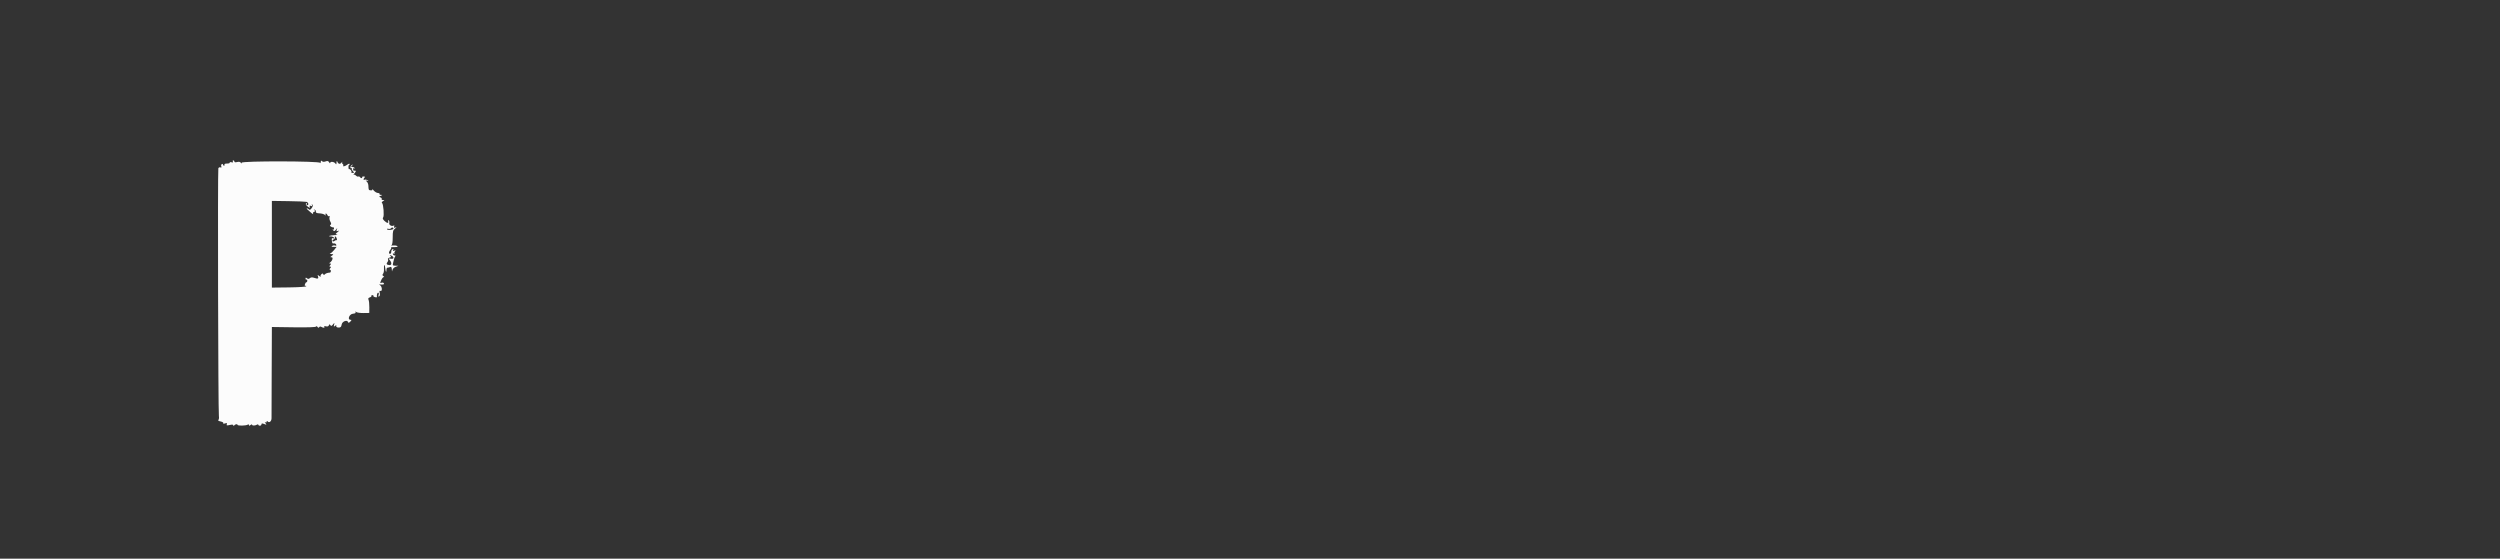<svg id="svg" version="1.1" xmlns="http://www.w3.org/2000/svg" xmlns:xlink="http://www.w3.org/1999/xlink" width="400" height="89.385" viewBox="0, 0, 400,89.385"><rect x="0" y="0" width="400" height="89.385" fill="#333333" stroke="none"/><g id="svgg"><path id="path0" d="M37.266 25.860 C 37.348 25.992,37.272 26.023,37.026 25.958 C 36.828 25.907,36.708 25.932,36.760 26.016 C 36.811 26.099,36.619 26.167,36.333 26.167 C 36.029 26.167,35.856 26.236,35.917 26.333 C 35.973 26.425,35.940 26.500,35.843 26.500 C 35.746 26.500,35.667 26.421,35.667 26.323 C 35.667 26.226,35.587 26.197,35.489 26.257 C 35.391 26.318,35.354 26.480,35.407 26.619 C 35.473 26.789,35.427 26.841,35.266 26.779 C 35.135 26.729,34.986 26.797,34.935 26.930 C 34.820 27.229,34.907 65.887,35.024 66.583 C 35.070 66.858,35.027 67.137,34.929 67.203 C 34.829 67.270,34.989 67.372,35.289 67.432 C 35.585 67.492,35.782 67.614,35.726 67.705 C 35.664 67.807,35.769 67.823,36.004 67.749 C 36.301 67.655,36.363 67.683,36.288 67.877 C 36.210 68.082,36.294 68.103,36.763 67.997 C 37.155 67.909,37.334 67.928,37.336 68.059 C 37.338 68.181,37.383 68.189,37.461 68.083 C 37.618 67.869,38.000 67.791,38.000 67.973 C 38.000 68.149,39.345 68.129,39.625 67.948 C 39.750 67.867,39.833 67.893,39.833 68.011 C 39.833 68.157,39.897 68.155,40.083 68.000 C 40.221 67.886,40.333 67.864,40.333 67.952 C 40.333 68.135,40.825 68.128,41.128 67.941 C 41.241 67.871,41.333 67.881,41.333 67.962 C 41.333 68.044,41.446 68.111,41.583 68.111 C 41.721 68.111,41.833 68.013,41.833 67.893 C 41.833 67.726,41.937 67.714,42.275 67.843 C 42.680 67.997,42.697 67.987,42.483 67.723 C 42.330 67.535,42.322 67.479,42.458 67.561 C 42.581 67.635,42.667 67.600,42.667 67.477 C 42.667 67.320,42.715 67.315,42.856 67.456 C 43.101 67.701,43.453 67.376,43.446 66.911 C 43.443 66.731,43.454 63.374,43.470 59.452 L 43.500 52.320 47.000 52.369 C 49.222 52.399,50.526 52.356,50.571 52.250 C 50.611 52.154,50.708 52.179,50.800 52.309 C 50.912 52.470,50.992 52.481,51.074 52.348 C 51.138 52.245,51.278 52.217,51.387 52.284 C 51.702 52.482,52.011 52.487,51.891 52.292 C 51.820 52.177,51.912 52.148,52.151 52.211 C 52.394 52.274,52.553 52.222,52.617 52.056 C 52.695 51.852,52.740 51.847,52.860 52.028 C 52.976 52.204,53.061 52.182,53.274 51.917 C 53.538 51.588,53.540 51.589,53.451 51.968 C 53.374 52.292,53.398 52.320,53.606 52.148 C 53.803 51.984,53.842 51.989,53.801 52.170 C 53.769 52.311,53.905 52.400,54.167 52.406 C 54.503 52.415,54.599 52.320,54.667 51.920 C 54.754 51.400,55.583 51.108,55.698 51.557 C 55.733 51.695,55.843 51.665,56.042 51.463 C 56.272 51.229,56.283 51.167,56.093 51.167 C 55.535 51.167,55.885 50.254,56.464 50.198 C 56.829 50.162,56.968 50.080,56.888 49.948 C 56.801 49.803,56.833 49.797,57.010 49.925 C 57.142 50.021,57.663 50.094,58.167 50.086 L 59.083 50.072 59.092 49.161 C 59.097 48.660,59.040 48.124,58.967 47.970 C 58.870 47.765,58.925 47.660,59.169 47.583 C 59.354 47.524,59.470 47.419,59.426 47.349 C 59.383 47.279,59.454 47.222,59.583 47.222 C 59.713 47.222,59.785 47.276,59.745 47.342 C 59.704 47.408,59.817 47.500,59.996 47.547 C 60.175 47.594,60.316 47.584,60.308 47.525 C 60.261 47.164,60.358 46.833,60.511 46.833 C 60.617 46.833,60.643 46.977,60.577 47.188 C 60.497 47.438,60.522 47.506,60.662 47.419 C 60.781 47.346,60.818 47.129,60.755 46.877 C 60.677 46.566,60.708 46.480,60.874 46.544 C 61.190 46.665,61.154 45.868,60.833 45.654 C 60.611 45.505,60.611 45.489,60.833 45.513 C 61.318 45.565,61.518 45.498,61.410 45.322 C 61.349 45.224,61.195 45.184,61.066 45.233 C 60.784 45.342,60.780 45.299,61.027 44.758 C 61.133 44.524,61.302 44.332,61.402 44.331 C 61.502 44.329,61.476 44.260,61.344 44.177 C 61.166 44.064,61.152 43.969,61.289 43.804 C 61.390 43.682,61.455 43.334,61.434 43.032 C 61.413 42.729,61.442 42.453,61.497 42.419 C 61.552 42.384,61.615 42.591,61.637 42.878 C 61.683 43.484,61.833 43.726,61.833 43.194 C 61.833 42.996,61.902 42.833,61.986 42.833 C 62.071 42.833,62.258 42.788,62.403 42.732 C 62.603 42.655,62.672 42.746,62.689 43.107 C 62.707 43.484,62.727 43.507,62.783 43.219 C 62.823 43.012,63.048 42.783,63.302 42.690 L 63.750 42.526 63.272 42.513 C 62.838 42.501,62.804 42.458,62.900 42.042 C 63.068 41.316,63.085 41.262,63.225 41.038 C 63.308 40.906,63.282 40.843,63.158 40.871 C 63.048 40.896,62.920 40.812,62.874 40.685 C 62.816 40.526,62.862 40.495,63.020 40.587 C 63.147 40.660,63.194 40.659,63.126 40.584 C 63.058 40.509,63.088 40.345,63.192 40.220 C 63.343 40.038,63.320 40.016,63.080 40.108 C 62.859 40.193,62.814 40.166,62.913 40.007 C 63.003 39.861,62.971 39.816,62.815 39.868 C 62.688 39.911,62.591 40.096,62.601 40.279 C 62.611 40.462,62.525 40.611,62.411 40.611 C 62.163 40.611,62.189 40.292,62.464 39.960 C 62.574 39.828,62.624 39.680,62.575 39.631 C 62.527 39.582,62.621 39.543,62.785 39.544 C 63.541 39.548,63.751 39.495,63.531 39.356 C 63.410 39.280,63.110 39.244,62.864 39.276 C 62.618 39.308,62.510 39.291,62.625 39.237 C 62.762 39.172,62.833 38.747,62.833 37.996 C 62.833 37.004,62.883 36.815,63.208 36.572 C 63.497 36.357,63.512 36.317,63.273 36.398 C 63.039 36.478,62.987 36.440,63.063 36.243 C 63.121 36.092,63.093 36.026,62.997 36.085 C 62.682 36.280,62.197 36.004,62.282 35.680 C 62.326 35.510,62.282 35.321,62.183 35.260 C 62.072 35.192,62.042 35.248,62.103 35.408 C 62.245 35.779,61.894 35.727,61.483 35.317 C 61.255 35.088,61.190 34.910,61.296 34.804 C 61.498 34.602,61.352 32.623,61.125 32.478 C 61.032 32.418,61.095 32.294,61.272 32.191 C 61.566 32.020,61.567 32.010,61.282 32.005 C 61.116 32.002,61.022 31.933,61.073 31.851 C 61.123 31.769,61.034 31.648,60.874 31.583 C 60.608 31.474,60.611 31.453,60.917 31.327 C 61.213 31.205,61.217 31.189,60.948 31.178 C 60.783 31.172,60.684 31.107,60.729 31.035 C 60.774 30.962,60.650 30.890,60.453 30.876 C 60.257 30.861,59.956 30.677,59.784 30.466 C 59.612 30.256,59.517 30.173,59.572 30.282 C 59.636 30.406,59.548 30.470,59.337 30.454 C 58.977 30.427,58.967 30.409,58.942 29.708 C 58.933 29.456,58.811 29.156,58.671 29.041 C 58.452 28.861,58.463 28.846,58.750 28.929 C 59.053 29.016,59.056 29.008,58.790 28.837 C 58.629 28.733,58.423 28.695,58.332 28.751 C 58.118 28.883,58.117 28.616,58.331 28.402 C 58.439 28.294,58.386 28.238,58.177 28.238 C 58.001 28.238,57.894 28.297,57.939 28.369 C 57.983 28.441,57.945 28.500,57.853 28.500 C 57.761 28.500,57.639 28.424,57.582 28.331 C 57.524 28.237,57.413 28.201,57.335 28.249 C 57.257 28.297,57.084 28.227,56.950 28.093 C 56.816 27.959,56.642 27.902,56.563 27.966 C 56.485 28.031,56.562 27.915,56.736 27.708 C 57.020 27.371,56.988 27.256,56.625 27.314 C 56.556 27.324,56.500 27.216,56.500 27.073 C 56.500 26.913,56.579 26.859,56.708 26.934 C 56.829 27.003,56.858 26.990,56.778 26.902 C 56.701 26.818,56.570 26.741,56.486 26.729 C 56.114 26.678,56.097 26.652,56.333 26.485 C 56.529 26.347,56.532 26.322,56.348 26.371 C 56.218 26.406,56.094 26.562,56.071 26.718 C 56.045 26.893,56.104 26.959,56.223 26.891 C 56.330 26.830,56.360 26.842,56.291 26.918 C 56.222 26.994,56.290 27.194,56.442 27.361 C 56.700 27.647,56.698 27.667,56.415 27.667 C 56.248 27.667,56.160 27.617,56.221 27.557 C 56.350 27.427,56.011 26.974,55.856 27.069 C 55.798 27.105,55.750 26.954,55.750 26.734 C 55.750 26.514,55.819 26.333,55.903 26.333 C 55.987 26.333,56.007 26.285,55.948 26.226 C 55.890 26.167,55.720 26.220,55.571 26.344 C 55.264 26.599,54.786 26.711,54.919 26.497 C 54.966 26.420,54.928 26.309,54.833 26.250 C 54.739 26.191,54.706 26.055,54.760 25.947 C 54.814 25.839,54.754 25.876,54.628 26.030 C 54.384 26.326,54.112 26.247,53.955 25.833 C 53.895 25.677,53.854 25.739,53.844 26.000 C 53.832 26.330,53.795 26.364,53.670 26.167 C 53.485 25.873,52.836 25.794,52.828 26.064 C 52.825 26.166,52.748 26.121,52.657 25.964 C 52.529 25.745,52.399 25.713,52.100 25.827 C 51.844 25.924,51.644 25.911,51.521 25.788 C 51.382 25.649,51.330 25.684,51.320 25.925 C 51.313 26.104,51.271 26.162,51.228 26.055 C 51.106 25.758,38.668 25.738,38.664 26.035 C 38.662 26.208,38.634 26.207,38.523 26.032 C 38.433 25.890,38.230 25.853,37.943 25.925 C 37.663 25.995,37.500 25.968,37.500 25.851 C 37.500 25.750,37.421 25.667,37.323 25.667 C 37.226 25.667,37.201 25.753,37.266 25.860 M49.042 32.296 C 49.354 32.378,49.452 32.833,49.157 32.833 C 49.060 32.833,49.027 32.758,49.083 32.667 C 49.140 32.575,49.149 32.500,49.103 32.500 C 48.815 32.500,48.901 32.839,49.246 33.066 C 49.600 33.297,49.643 33.299,49.560 33.082 C 49.488 32.894,49.539 32.859,49.759 32.943 C 49.977 33.027,50.019 32.999,49.918 32.836 C 49.828 32.690,49.846 32.655,49.972 32.733 C 50.109 32.818,50.086 32.968,49.890 33.267 C 49.699 33.558,49.564 33.631,49.442 33.509 C 49.346 33.412,49.201 33.333,49.121 33.333 C 48.972 33.333,49.131 33.502,49.826 34.083 C 50.045 34.267,50.169 34.322,50.101 34.207 C 50.028 34.082,50.090 33.955,50.253 33.892 C 50.475 33.807,50.485 33.757,50.306 33.631 C 50.129 33.507,50.135 33.489,50.333 33.546 C 50.471 33.586,50.564 33.729,50.541 33.865 C 50.510 34.043,50.667 34.119,51.102 34.135 C 51.434 34.148,51.824 34.254,51.968 34.371 C 52.171 34.535,52.202 34.536,52.105 34.375 C 52.037 34.260,52.052 34.167,52.139 34.167 C 52.226 34.167,52.343 34.284,52.398 34.427 C 52.453 34.571,52.572 34.642,52.664 34.585 C 52.761 34.525,52.787 34.594,52.726 34.753 C 52.669 34.901,52.723 35.210,52.845 35.439 C 53.026 35.777,53.028 35.880,52.853 35.988 C 52.652 36.112,53.053 36.421,53.347 36.369 C 53.401 36.360,53.444 36.457,53.444 36.585 C 53.444 36.714,53.363 36.773,53.264 36.718 C 53.165 36.663,53.177 36.718,53.291 36.842 C 53.464 37.027,53.541 37.010,53.750 36.741 C 53.994 36.425,53.998 36.425,53.888 36.737 C 53.796 37.001,53.833 37.037,54.096 36.943 C 54.338 36.857,54.318 36.906,54.011 37.146 C 53.633 37.443,53.627 37.469,53.928 37.536 C 54.105 37.575,53.923 37.616,53.524 37.627 C 52.802 37.646,52.293 37.833,52.962 37.833 C 53.156 37.833,53.368 37.921,53.434 38.028 C 53.513 38.156,53.467 38.190,53.301 38.126 C 53.116 38.055,53.057 38.127,53.086 38.389 C 53.146 38.956,53.151 38.964,53.440 38.940 C 53.591 38.927,53.751 39.022,53.796 39.152 C 53.851 39.306,53.795 39.354,53.633 39.292 C 53.497 39.240,53.281 39.264,53.152 39.346 C 52.981 39.454,53.047 39.496,53.388 39.497 L 53.859 39.500 53.471 39.988 C 53.258 40.256,52.971 40.510,52.833 40.552 C 52.696 40.594,52.771 40.639,53.000 40.653 C 53.403 40.676,53.406 40.685,53.093 40.922 C 52.805 41.140,52.801 41.167,53.057 41.167 C 53.368 41.167,53.166 41.773,52.767 42.039 C 52.644 42.121,52.659 42.162,52.812 42.164 C 52.996 42.166,53.001 42.215,52.833 42.417 C 52.668 42.616,52.668 42.667,52.833 42.667 C 52.999 42.667,52.999 42.717,52.833 42.917 C 52.719 43.054,52.698 43.167,52.785 43.167 C 53.007 43.167,52.986 43.610,52.764 43.618 C 52.414 43.630,52.082 43.752,51.946 43.917 C 51.856 44.025,51.779 44.012,51.725 43.880 C 51.660 43.720,51.595 43.720,51.422 43.880 C 51.301 43.992,51.246 44.158,51.299 44.250 C 51.353 44.342,51.256 44.304,51.084 44.167 C 50.802 43.941,50.781 43.944,50.874 44.192 C 51.022 44.588,50.872 44.663,50.316 44.469 C 49.958 44.344,49.760 44.353,49.580 44.503 C 49.398 44.653,49.275 44.659,49.111 44.523 C 48.943 44.384,48.889 44.398,48.889 44.579 C 48.889 44.711,48.951 44.780,49.028 44.733 C 49.104 44.686,49.167 44.764,49.167 44.907 C 49.167 45.050,49.100 45.167,49.019 45.167 C 48.938 45.167,48.833 45.317,48.785 45.500 C 48.737 45.684,48.766 45.792,48.849 45.740 C 48.932 45.689,49.000 45.716,49.000 45.800 C 49.000 45.886,47.790 45.967,46.250 45.985 L 43.500 46.016 43.500 39.080 L 43.500 32.144 46.125 32.182 C 47.569 32.203,48.881 32.254,49.042 32.296 M62.921 36.634 C 62.746 36.810,62.029 36.848,61.929 36.686 C 61.876 36.601,61.975 36.568,62.148 36.613 C 62.321 36.659,62.514 36.613,62.576 36.512 C 62.639 36.411,62.765 36.374,62.856 36.431 C 62.947 36.487,62.977 36.579,62.921 36.634 M53.886 38.183 C 53.936 38.376,53.933 38.489,53.879 38.435 C 53.825 38.380,53.678 38.421,53.553 38.525 C 53.428 38.629,53.271 38.660,53.206 38.595 C 53.140 38.529,53.218 38.401,53.380 38.311 C 53.541 38.220,53.630 38.076,53.577 37.990 C 53.524 37.904,53.551 37.833,53.637 37.833 C 53.724 37.833,53.836 37.991,53.886 38.183 M62.750 40.961 C 63.109 41.224,62.990 41.476,62.545 41.395 C 62.126 41.319,62.114 41.333,62.360 41.615 C 62.712 42.019,62.685 42.446,62.309 42.418 C 61.871 42.386,61.757 42.210,61.991 41.928 C 62.103 41.792,62.144 41.598,62.081 41.496 C 62.014 41.388,62.119 41.271,62.331 41.216 C 62.605 41.144,62.640 41.086,62.472 40.979 C 62.350 40.902,62.325 40.838,62.417 40.838 C 62.508 40.838,62.658 40.894,62.750 40.961 " stroke="none" fill="#fcfcfc" fill-rule="evenodd"></path><path id="path1" d="" stroke="none" fill="#100fcfc" fill-rule="evenodd"></path><path id="path2" d="" stroke="none" fill="#100fcfc" fill-rule="evenodd"></path><path id="path3" d="" stroke="none" fill="#100fcfc" fill-rule="evenodd"></path><path id="path4" d="" stroke="none" fill="#100fcfc" fill-rule="evenodd"></path></g></svg>